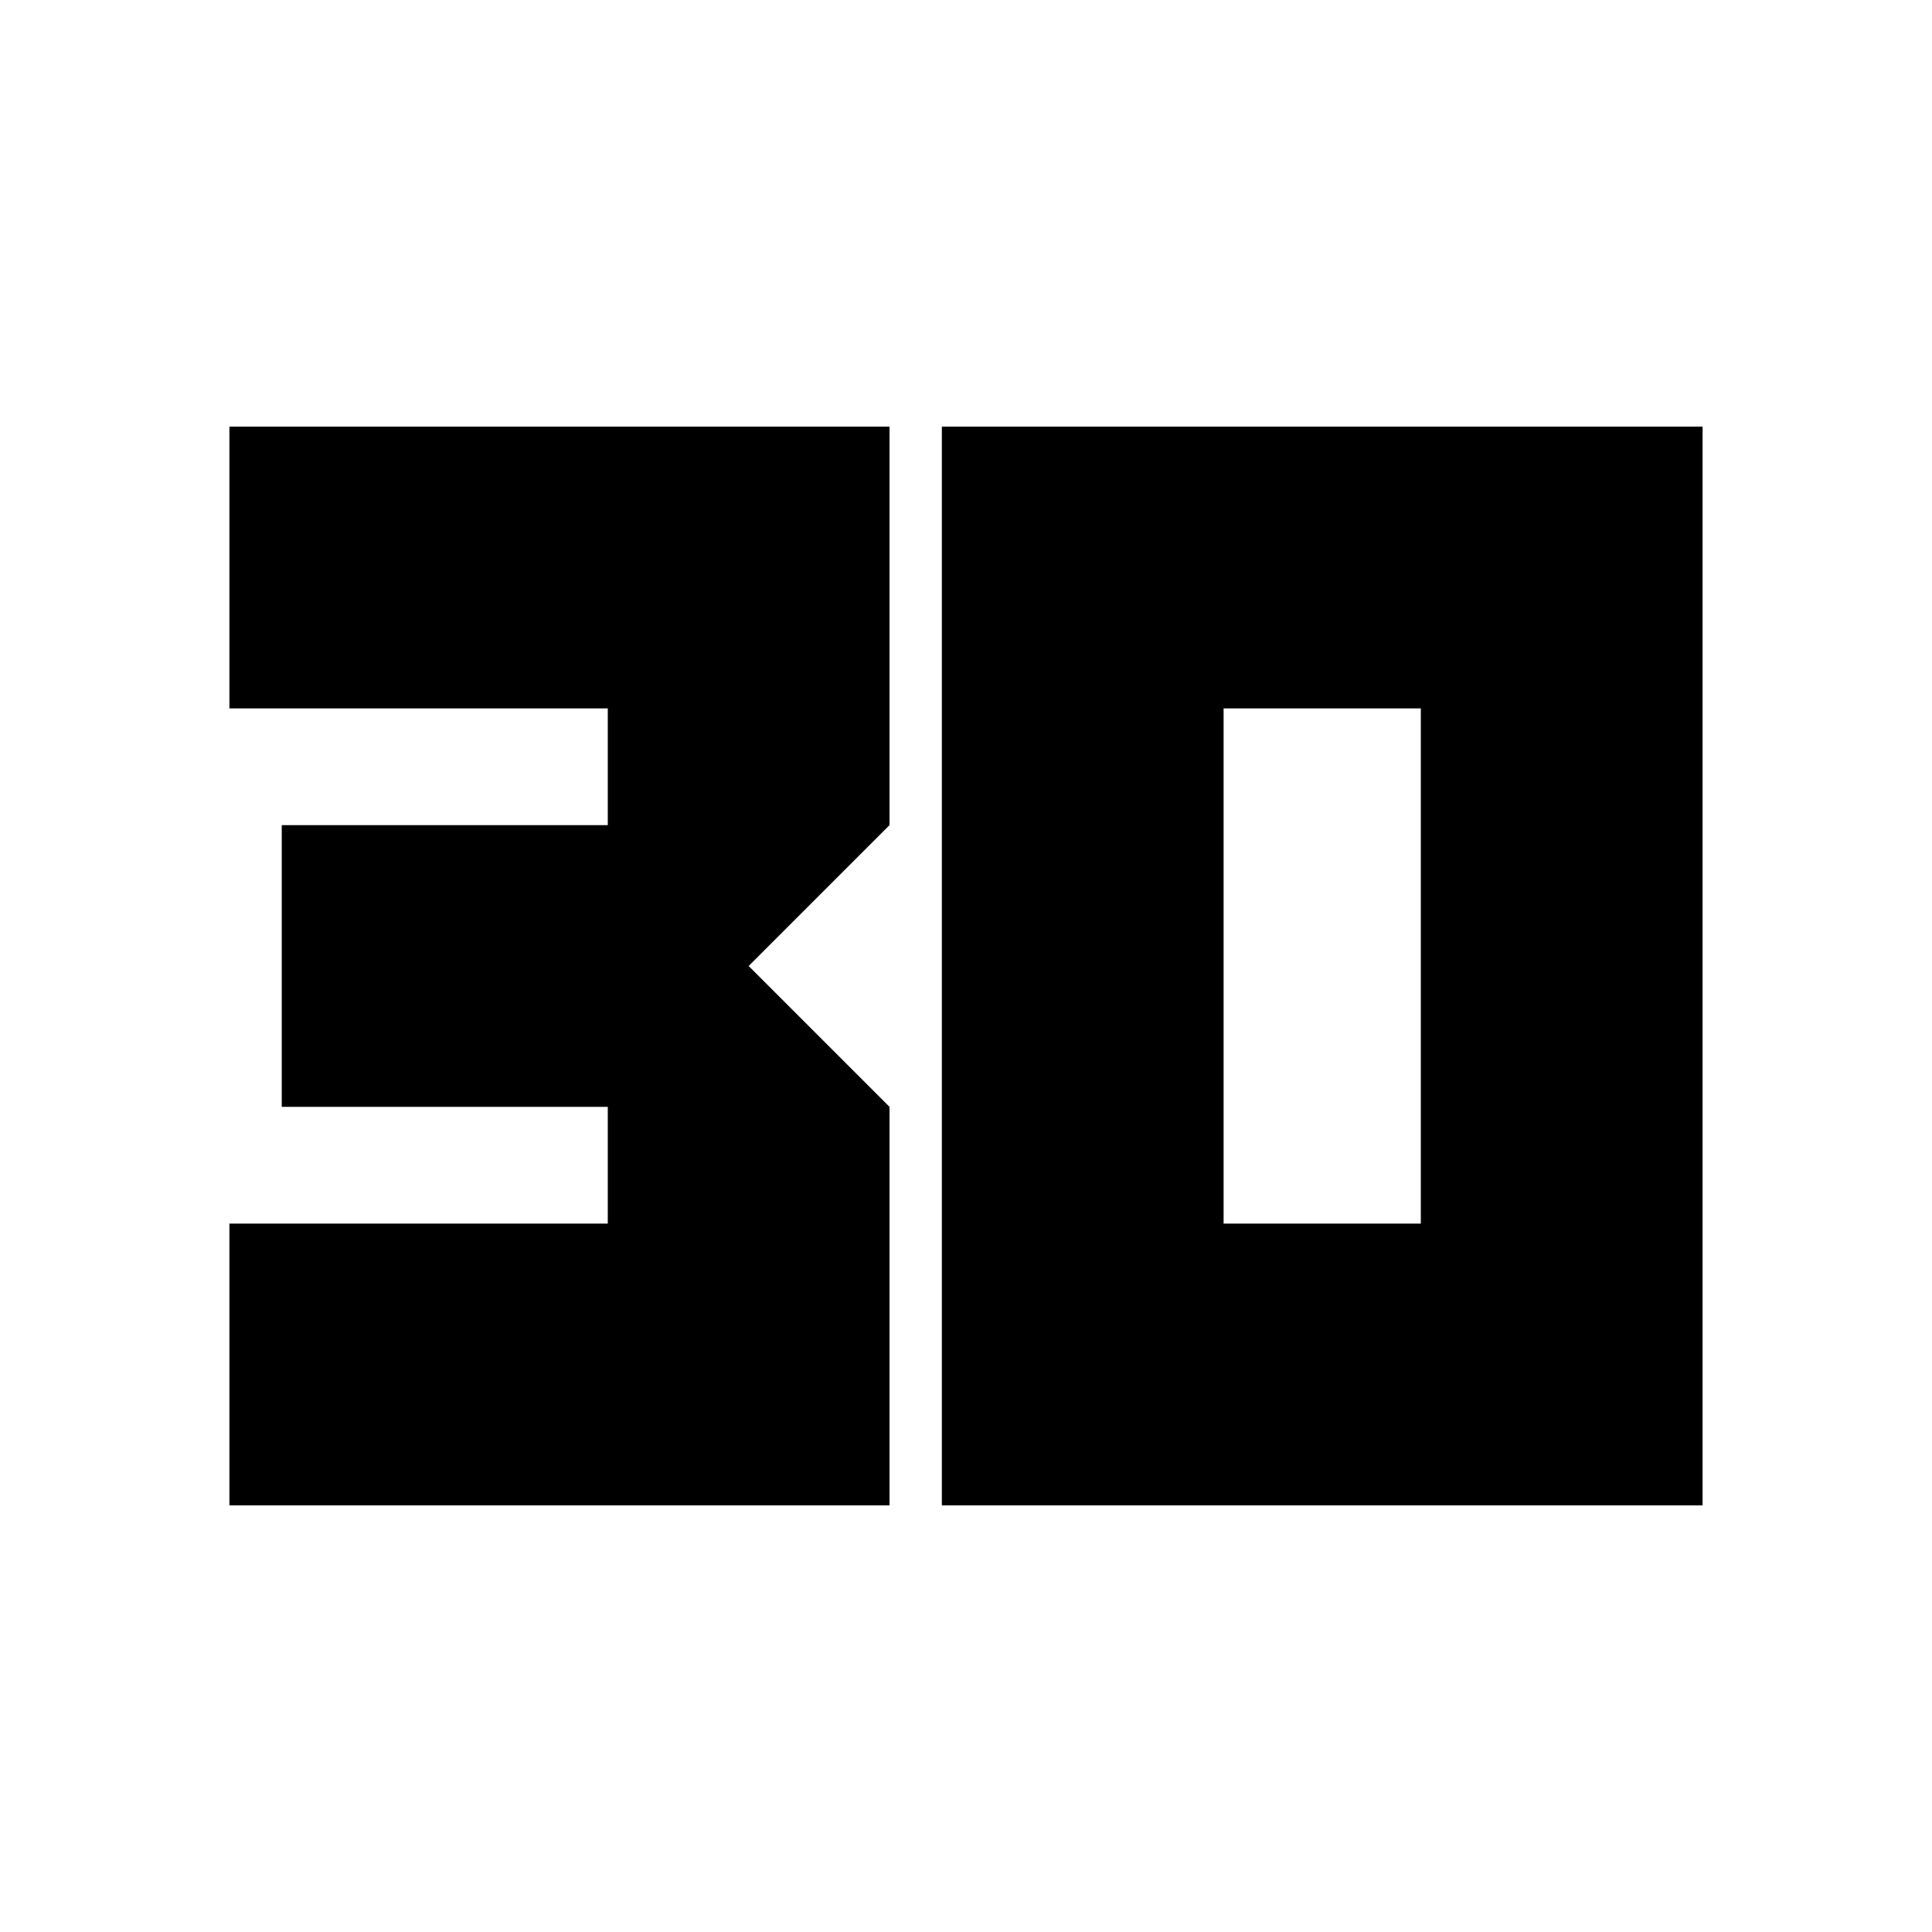 <svg xmlns="http://www.w3.org/2000/svg" height="20" viewBox="0 -960 960 960" width="20"><path d="M114-212v-140h188v-58H140v-140h162v-58H114v-140h328v198l-70 70 70 70v198H114Zm494-140h98v-256h-98v256ZM468-212v-536h378v536H468Z"/></svg>